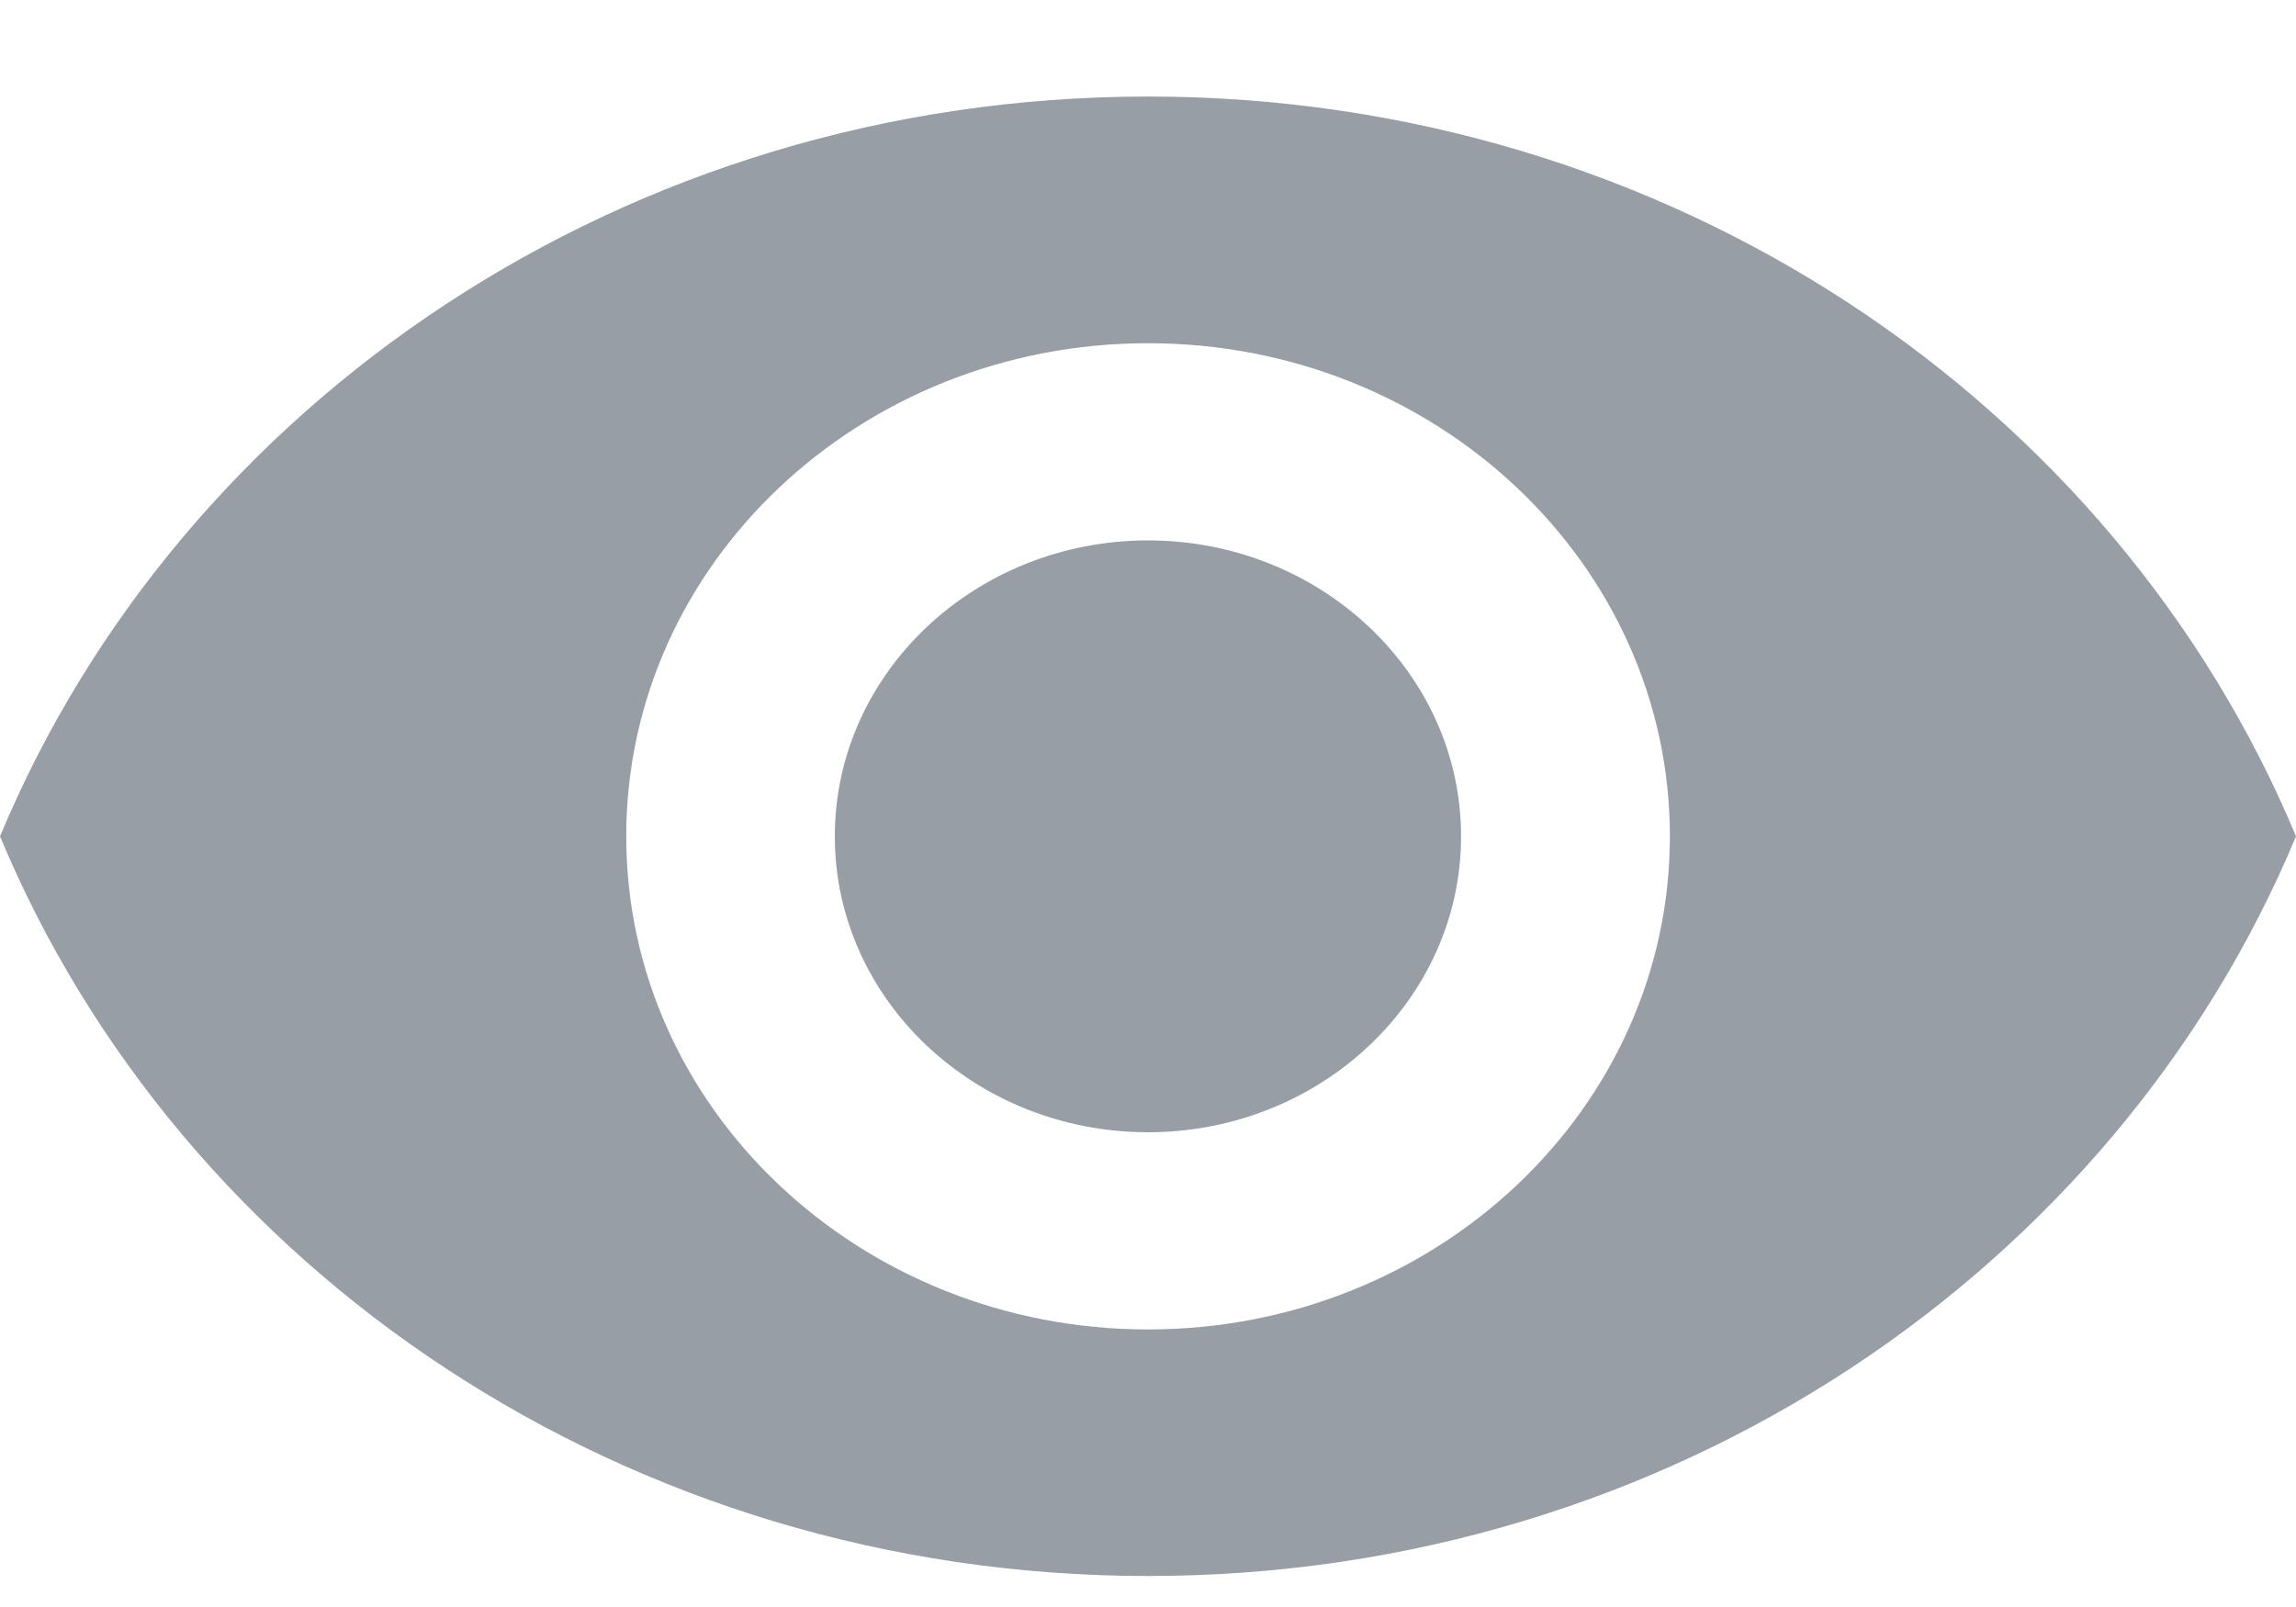 <svg width="20" height="14" viewBox="0 0 20 14" fill="none" xmlns="http://www.w3.org/2000/svg">
<path d="M10 4.708C8.495 4.708 7.272 5.864 7.272 7.286C7.272 8.708 8.495 9.864 10 9.864C11.504 9.864 12.727 8.708 12.727 7.286C12.727 5.864 11.504 4.708 10 4.708Z" fill="#979EA6"/>
<path d="M10 0.841C5.455 0.841 1.573 3.514 0 7.286C1.573 11.058 5.455 13.73 10 13.73C14.55 13.73 18.427 11.058 20 7.286C18.427 3.514 14.55 0.841 10 0.841ZM10 11.582C7.491 11.582 5.455 9.658 5.455 7.286C5.455 4.914 7.491 2.99 10 2.99C12.509 2.99 14.546 4.914 14.546 7.286C14.546 9.658 12.509 11.582 10 11.582Z" fill="#979EA6"/>
</svg>
